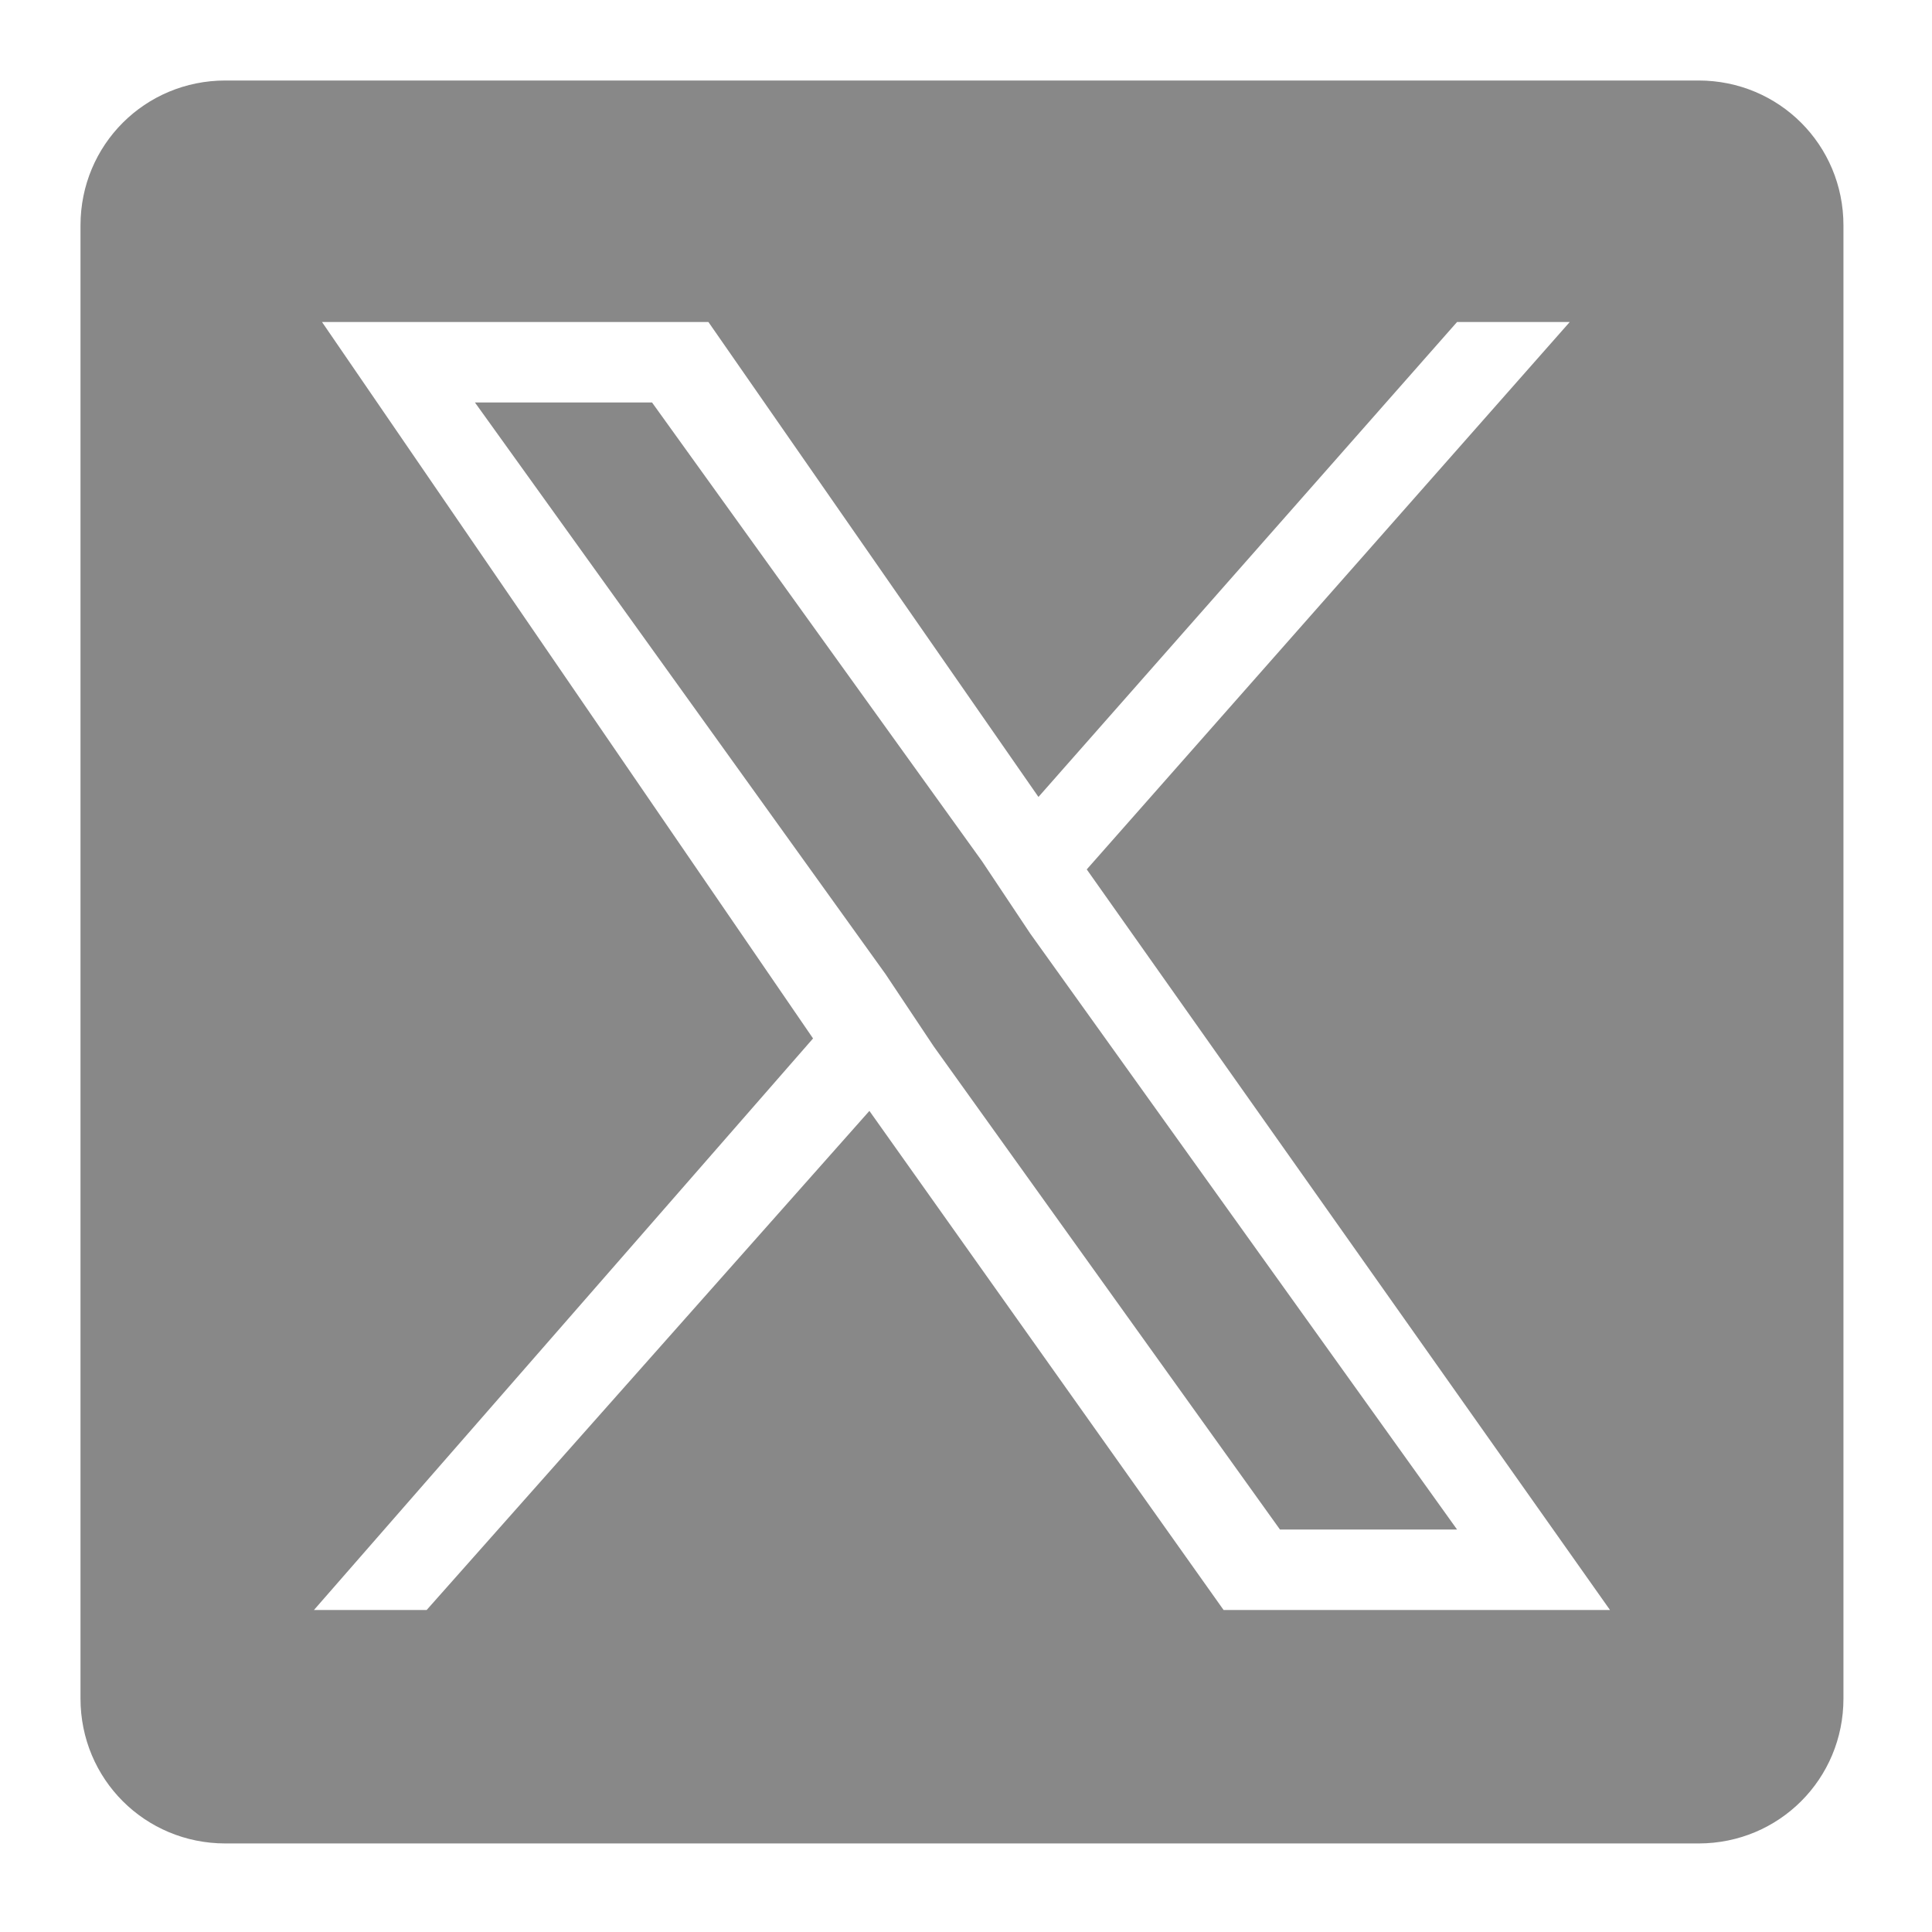 <?xml version="1.0" encoding="UTF-8"?>
<svg xmlns="http://www.w3.org/2000/svg" version="1.1" viewBox="0 0 24 24">
  <defs>
    <style>
      .cls-1 {
        fill: #888;
      }
    </style>
  </defs>
  <!-- Generator: Adobe Illustrator 28.7.1, SVG Export Plug-In . SVG Version: 1.2.0 Build 142)  -->
  <g>
    <g id="Layer_1">
      <g>
        <polygon class="cls-1" points="12.2 10.7 8.1 5 5.9 5 11 12.1 11.6 13 15.9 19 18.1 19 12.8 11.6 12.2 10.7"/>
        <path class="cls-1" d="M21.2,1H2.8c-1,0-1.8.8-1.8,1.8v18.3c0,1,.8,1.8,1.8,1.8h18.3c1,0,1.8-.8,1.8-1.8V2.8c0-1-.8-1.8-1.8-1.8ZM15.2,20l-4.4-6.2-5.5,6.2h-1.4l6.2-7.1L4,4h4.8l4.1,5.9,5.2-5.9h1.4l-6,6.8,6.5,9.2h-4.8Z"/>
      </g>
    </g>
  </g>
</svg>
